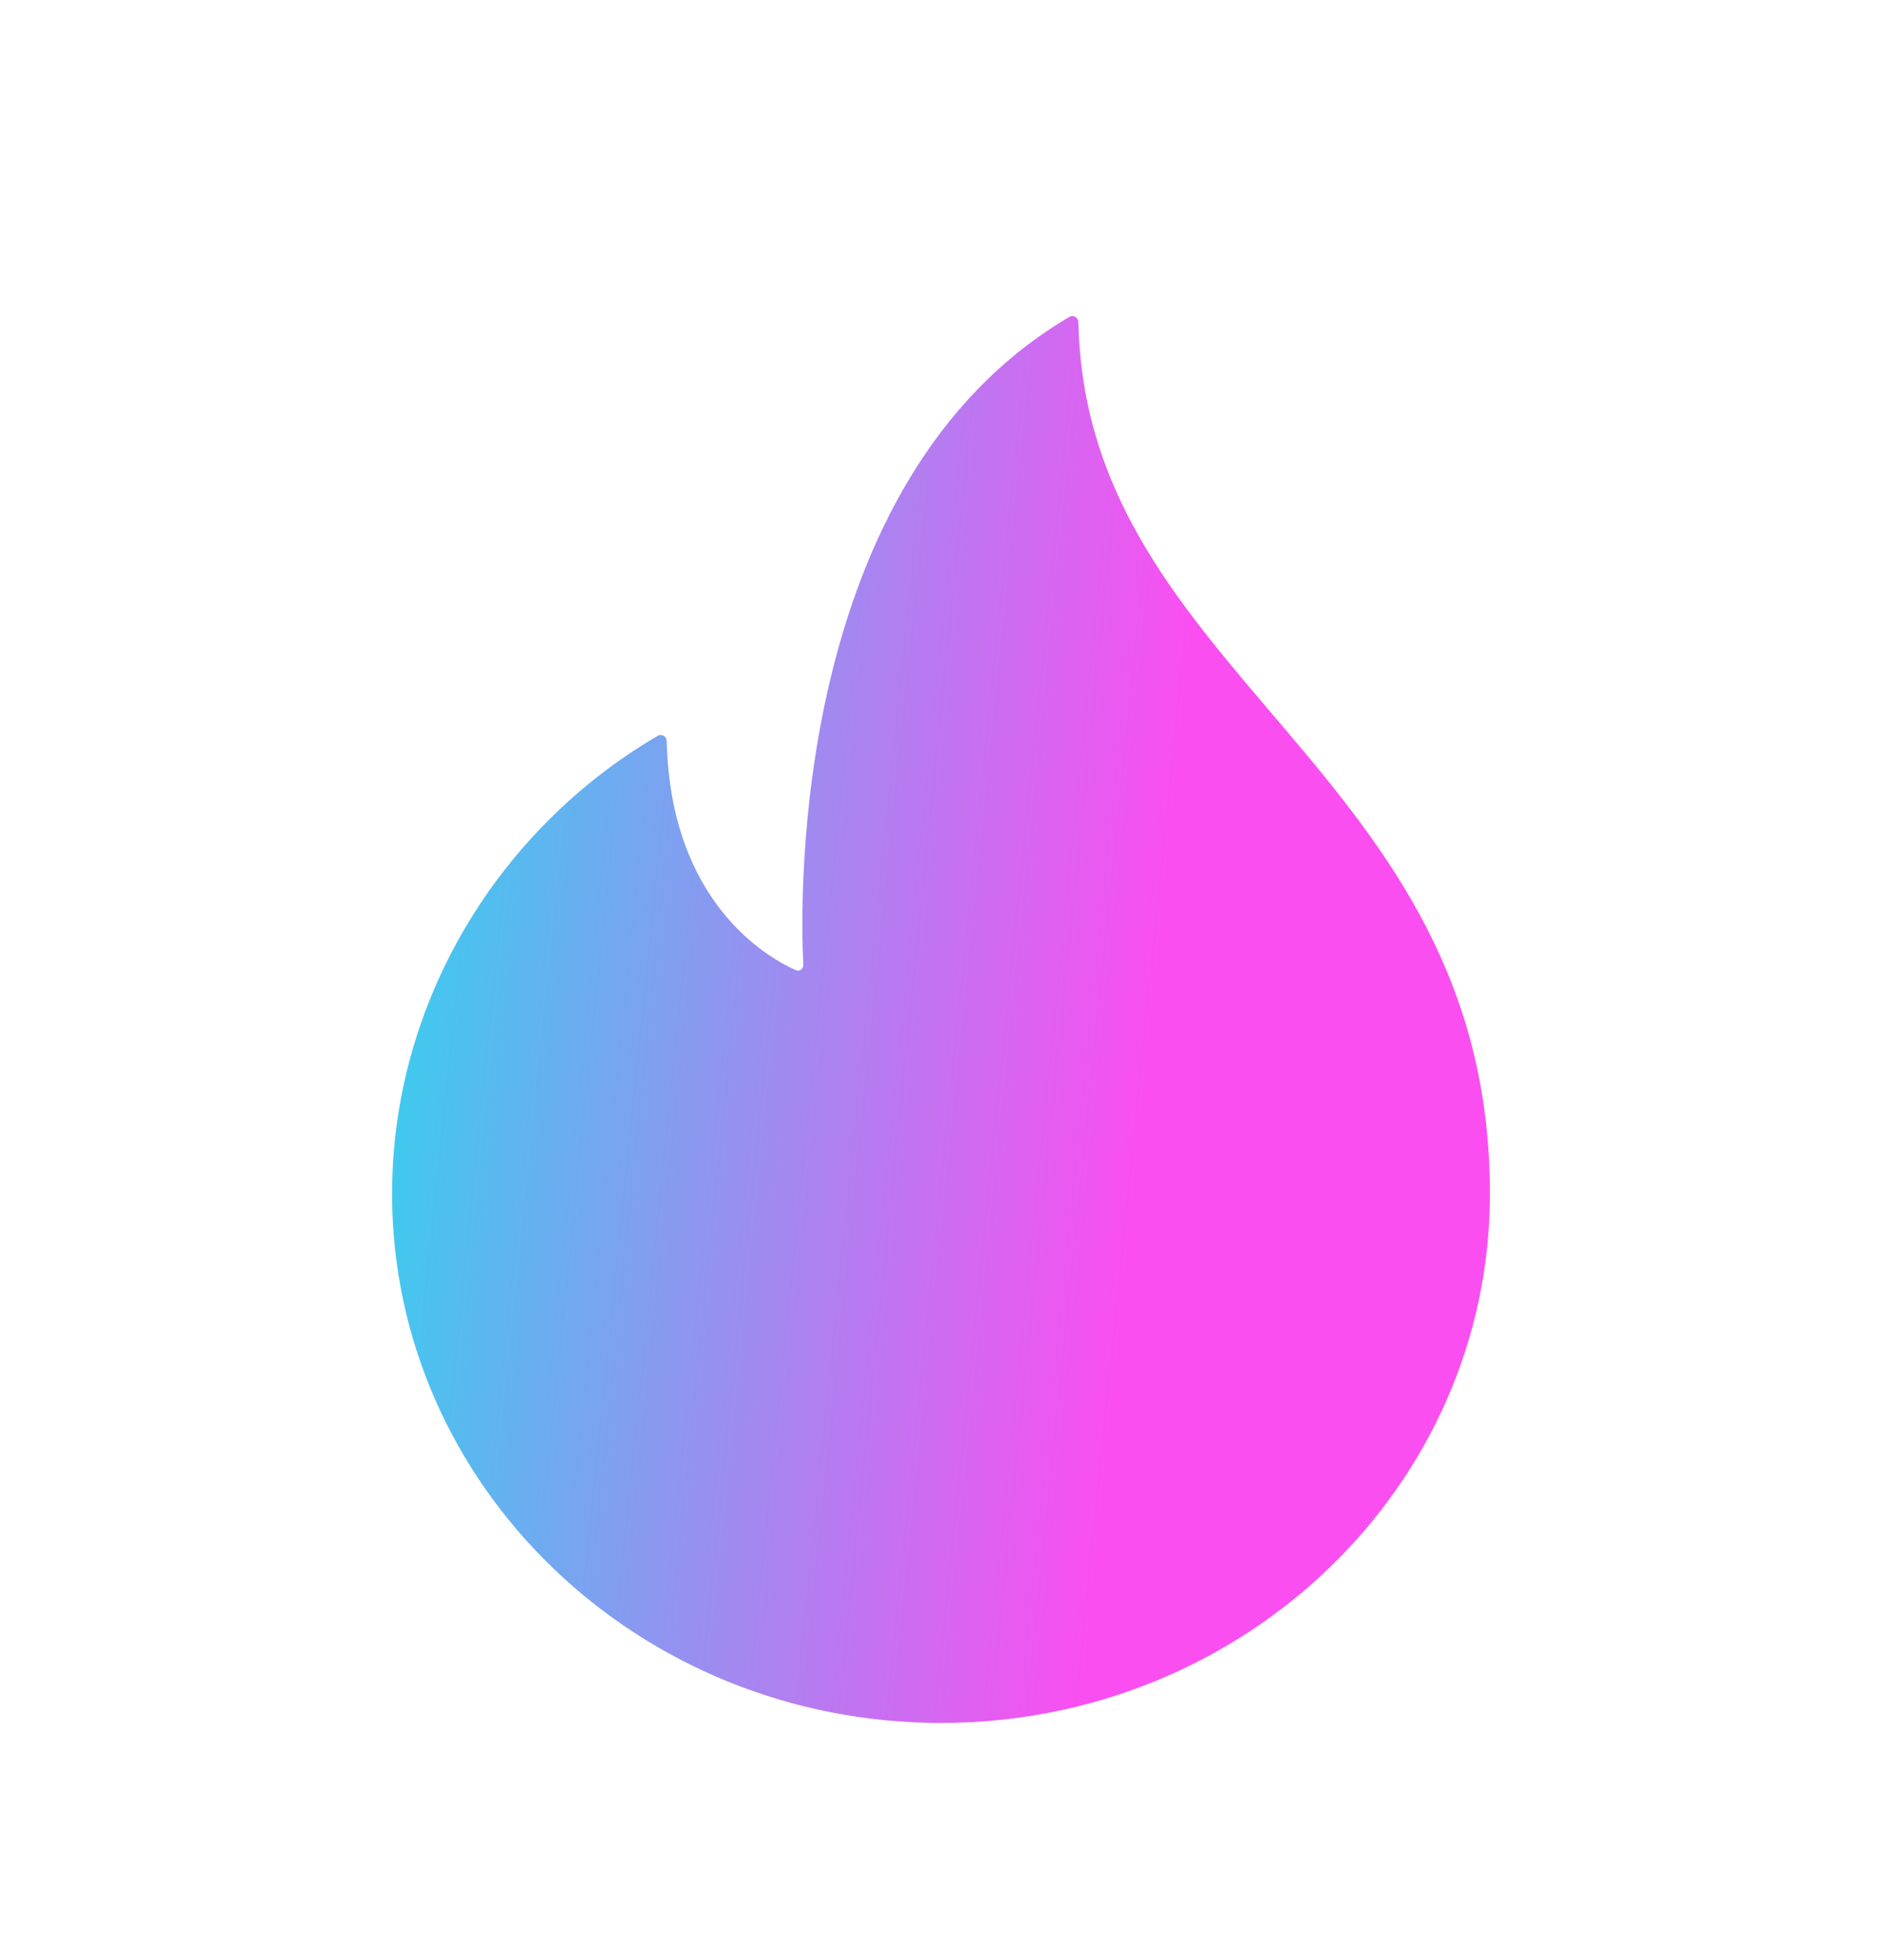 <svg width="24" height="25" viewBox="0 0 24 25" fill="none" xmlns="http://www.w3.org/2000/svg">
<path d="M13.752 4.107C13.75 4.05 13.688 4.012 13.639 4.041C10.083 6.128 10.203 11.481 10.244 12.306C10.246 12.36 10.196 12.395 10.147 12.373C9.78 12.209 8.551 11.508 8.502 9.45C8.5 9.393 8.439 9.355 8.389 9.384C6.362 10.568 5 12.776 5 15.226C5 18.953 8.134 21.975 12 21.975C15.866 21.975 19 18.953 19 15.226C19 9.794 13.848 8.639 13.752 4.107Z" fill="url(#paint0_linear_1_17422)"/>
<defs>
<linearGradient id="paint0_linear_1_17422" x1="5.05" y1="3.751" x2="15.546" y2="4.824" gradientUnits="userSpaceOnUse">
<stop stop-color="#2BD7EF"/>
<stop offset="1" stop-color="#FB4EF1"/>
</linearGradient>
</defs>
</svg>
